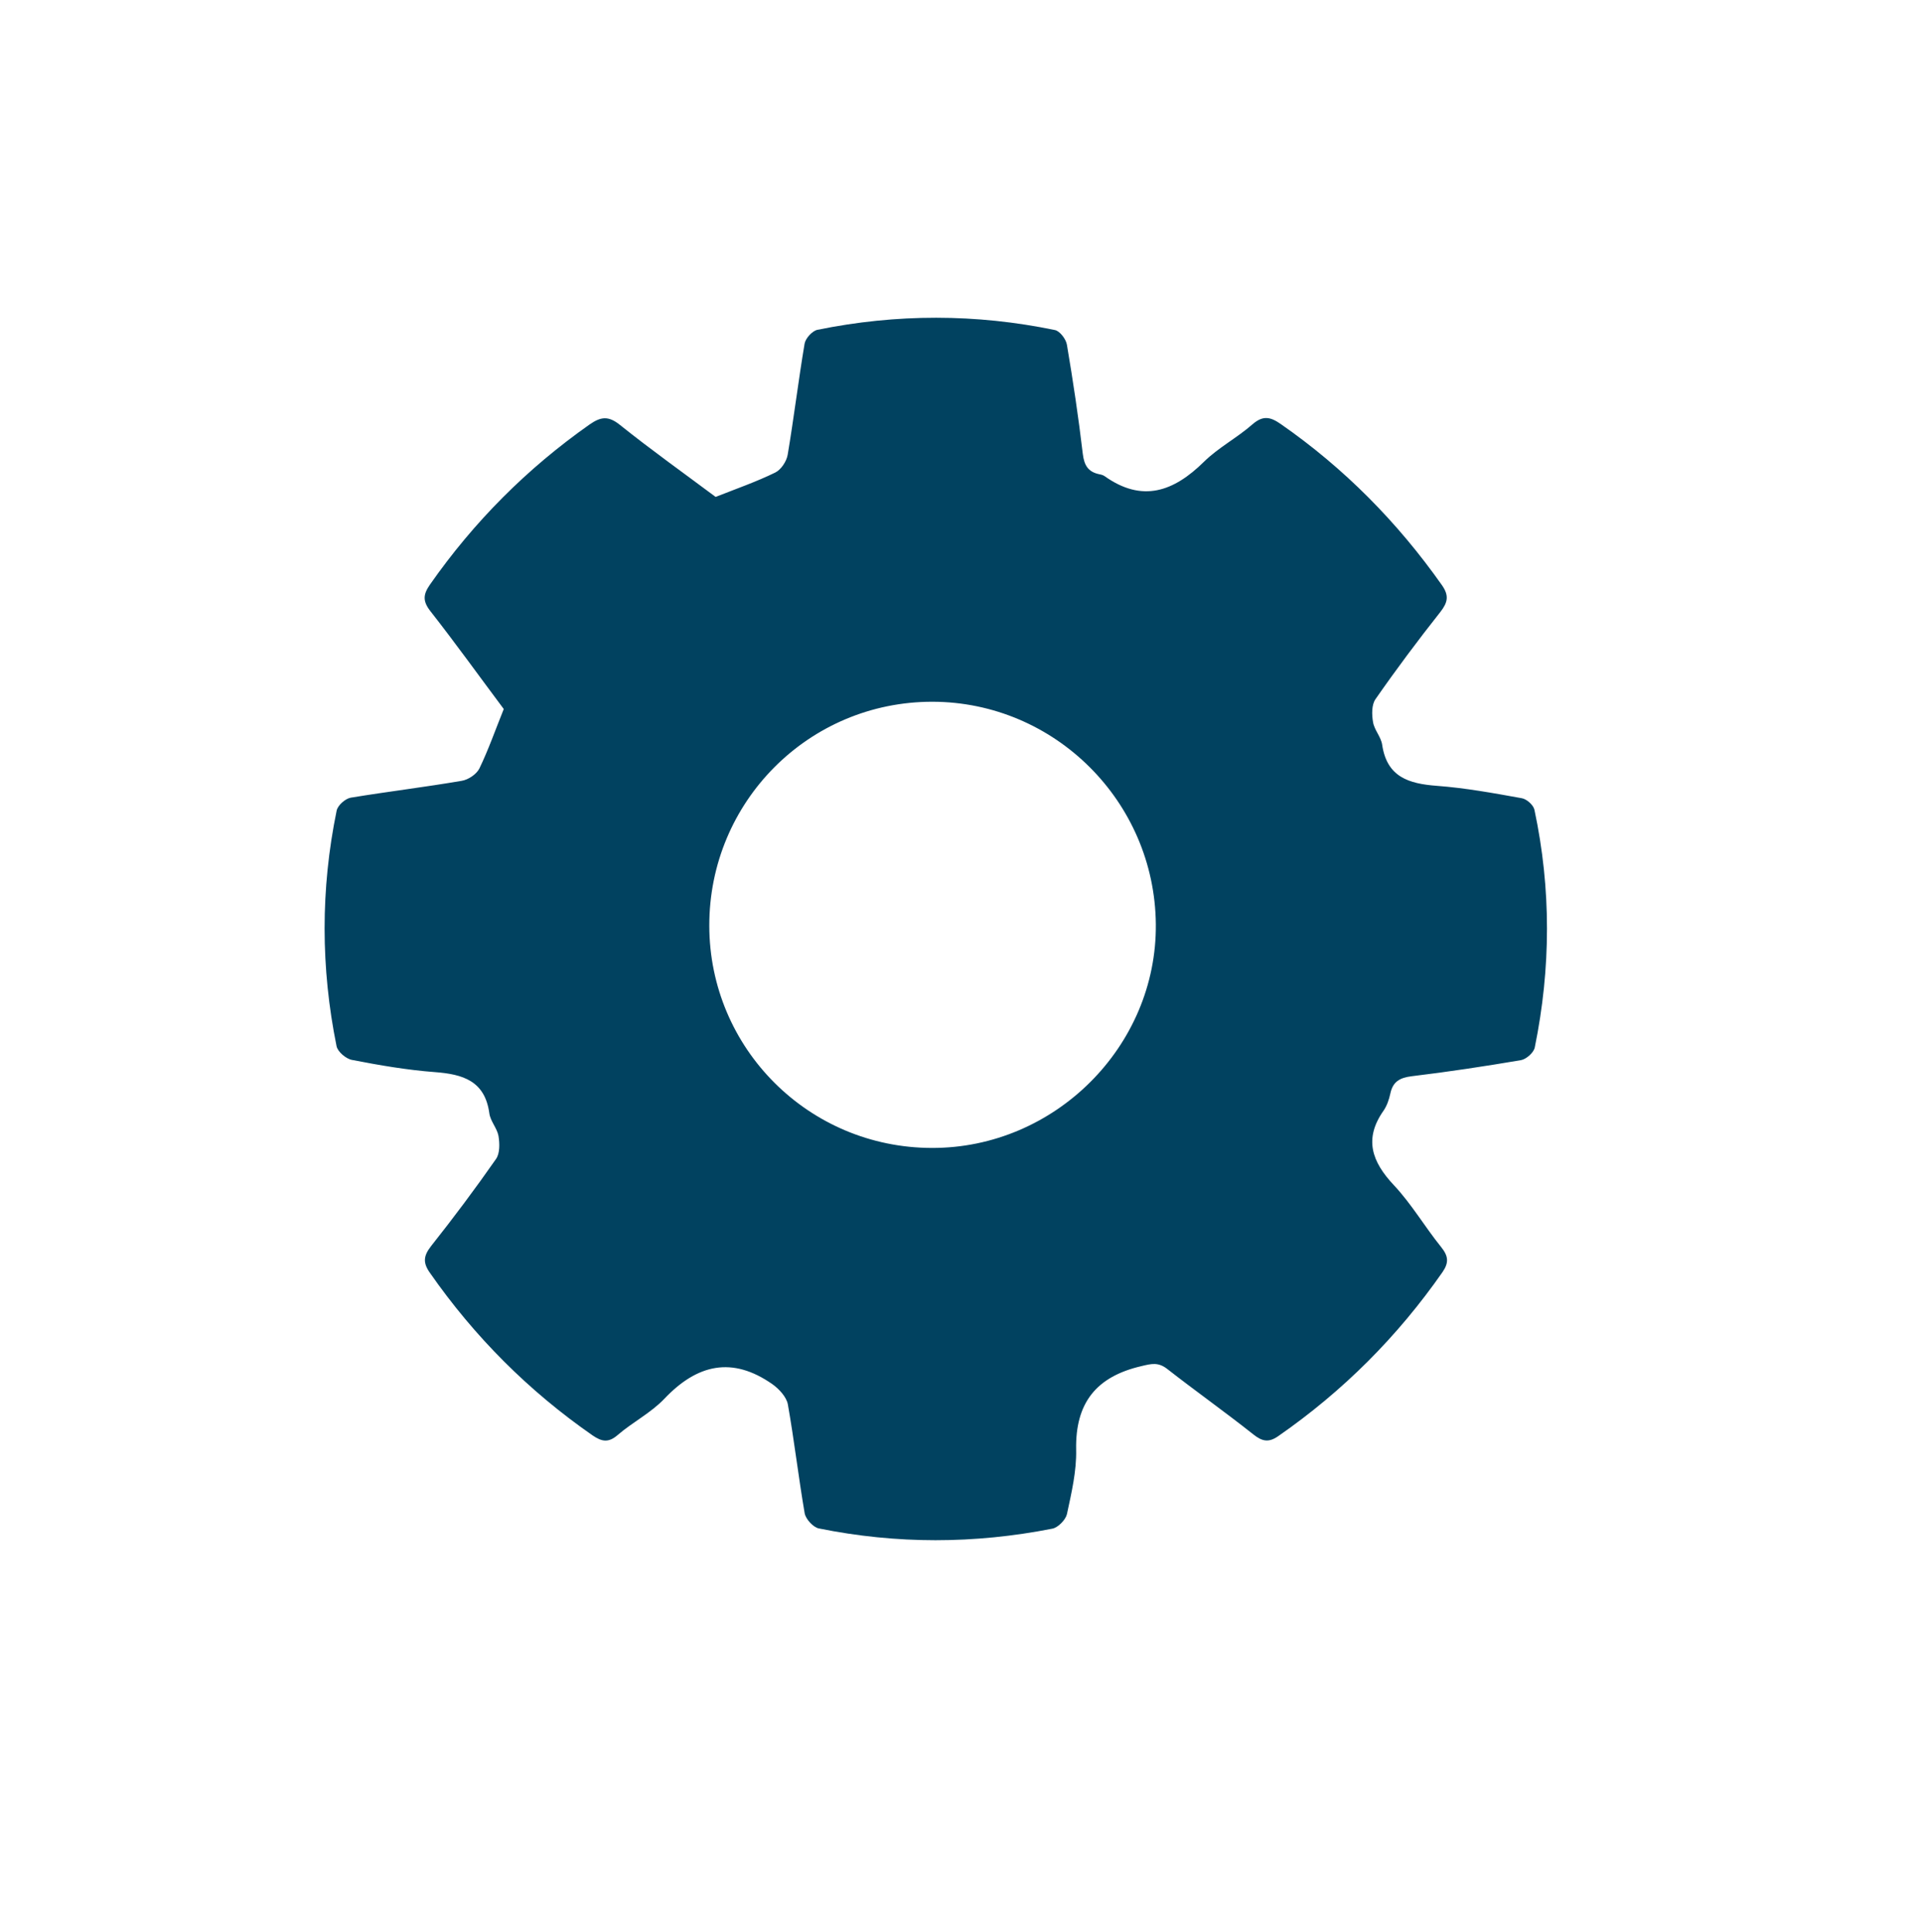 <?xml version="1.0" encoding="utf-8"?>
<!-- Generator: Adobe Illustrator 16.0.3, SVG Export Plug-In . SVG Version: 6.00 Build 0)  -->
<!DOCTYPE svg PUBLIC "-//W3C//DTD SVG 1.1//EN" "http://www.w3.org/Graphics/SVG/1.1/DTD/svg11.dtd">
<svg version="1.1" id="Ebene_1" xmlns="http://www.w3.org/2000/svg" xmlns:xlink="http://www.w3.org/1999/xlink" x="0px" y="0px"
	 width="21.9px" height="22.016px" viewBox="0 0 21.9 22.016" enable-background="new 0 0 21.9 22.016" xml:space="preserve">
<path fill="#014260" d="M5.74,8.079C5.464,7.71,5.192,7.331,4.905,6.965C4.813,6.848,4.822,6.772,4.9,6.66
	c0.5-0.715,1.105-1.322,1.819-1.824c0.127-0.088,0.213-0.1,0.344,0.005C7.42,5.127,7.794,5.393,8.154,5.662
	C8.39,5.569,8.617,5.49,8.832,5.385c0.067-0.032,0.13-0.127,0.143-0.203c0.071-0.421,0.122-0.846,0.193-1.267
	C9.179,3.854,9.256,3.77,9.314,3.758c0.902-0.184,1.806-0.184,2.708,0.003c0.056,0.013,0.125,0.104,0.135,0.168
	c0.07,0.413,0.132,0.828,0.181,1.244c0.016,0.129,0.06,0.203,0.185,0.23c0.022,0.004,0.046,0.01,0.064,0.023
	c0.43,0.305,0.787,0.175,1.132-0.165c0.165-0.162,0.378-0.273,0.552-0.426c0.121-0.105,0.205-0.085,0.323-0.003
	c0.722,0.502,1.33,1.118,1.837,1.837c0.082,0.118,0.066,0.195-0.019,0.304c-0.256,0.324-0.503,0.654-0.738,0.992
	c-0.046,0.064-0.044,0.178-0.029,0.263c0.014,0.089,0.091,0.168,0.104,0.258c0.054,0.368,0.303,0.444,0.623,0.468
	c0.323,0.024,0.646,0.083,0.967,0.141c0.056,0.009,0.133,0.077,0.145,0.132c0.192,0.901,0.188,1.806,0.004,2.707
	c-0.011,0.06-0.098,0.136-0.159,0.146c-0.413,0.07-0.828,0.133-1.244,0.183c-0.137,0.017-0.215,0.063-0.243,0.198
	c-0.015,0.068-0.039,0.139-0.077,0.194c-0.226,0.321-0.135,0.581,0.118,0.85c0.201,0.214,0.352,0.474,0.537,0.703
	c0.084,0.104,0.091,0.178,0.017,0.286c-0.513,0.736-1.135,1.358-1.871,1.869c-0.109,0.077-0.184,0.062-0.285-0.019
	c-0.323-0.256-0.659-0.494-0.984-0.748c-0.1-0.076-0.176-0.058-0.291-0.03c-0.514,0.119-0.754,0.418-0.744,0.951
	c0.006,0.244-0.053,0.494-0.105,0.736c-0.015,0.064-0.1,0.152-0.166,0.165c-0.888,0.175-1.776,0.177-2.663-0.003
	c-0.063-0.014-0.146-0.105-0.159-0.171c-0.071-0.413-0.119-0.831-0.192-1.243c-0.016-0.084-0.099-0.174-0.176-0.229
	c-0.457-0.32-0.856-0.229-1.23,0.165c-0.154,0.162-0.364,0.268-0.533,0.414c-0.106,0.092-0.182,0.075-0.285,0.005
	c-0.73-0.507-1.347-1.125-1.855-1.854c-0.082-0.116-0.072-0.194,0.015-0.305c0.255-0.322,0.503-0.653,0.738-0.99
	c0.046-0.064,0.043-0.178,0.029-0.264c-0.016-0.088-0.092-0.168-0.104-0.256c-0.05-0.372-0.302-0.447-0.62-0.471
	c-0.317-0.024-0.632-0.078-0.945-0.139c-0.068-0.012-0.163-0.093-0.176-0.156c-0.181-0.893-0.183-1.79,0.001-2.685
	c0.013-0.061,0.099-0.136,0.16-0.147C4.415,9.02,4.839,8.969,5.26,8.897C5.336,8.885,5.43,8.822,5.463,8.755
	C5.567,8.539,5.646,8.312,5.74,8.079z M10.624,7.996C9.216,7.995,8.08,9.135,8.082,10.548c0.002,1.399,1.134,2.53,2.536,2.532
	c1.401,0.004,2.565-1.158,2.552-2.55C13.157,9.132,12.017,7.998,10.624,7.996z"/>
</svg>

